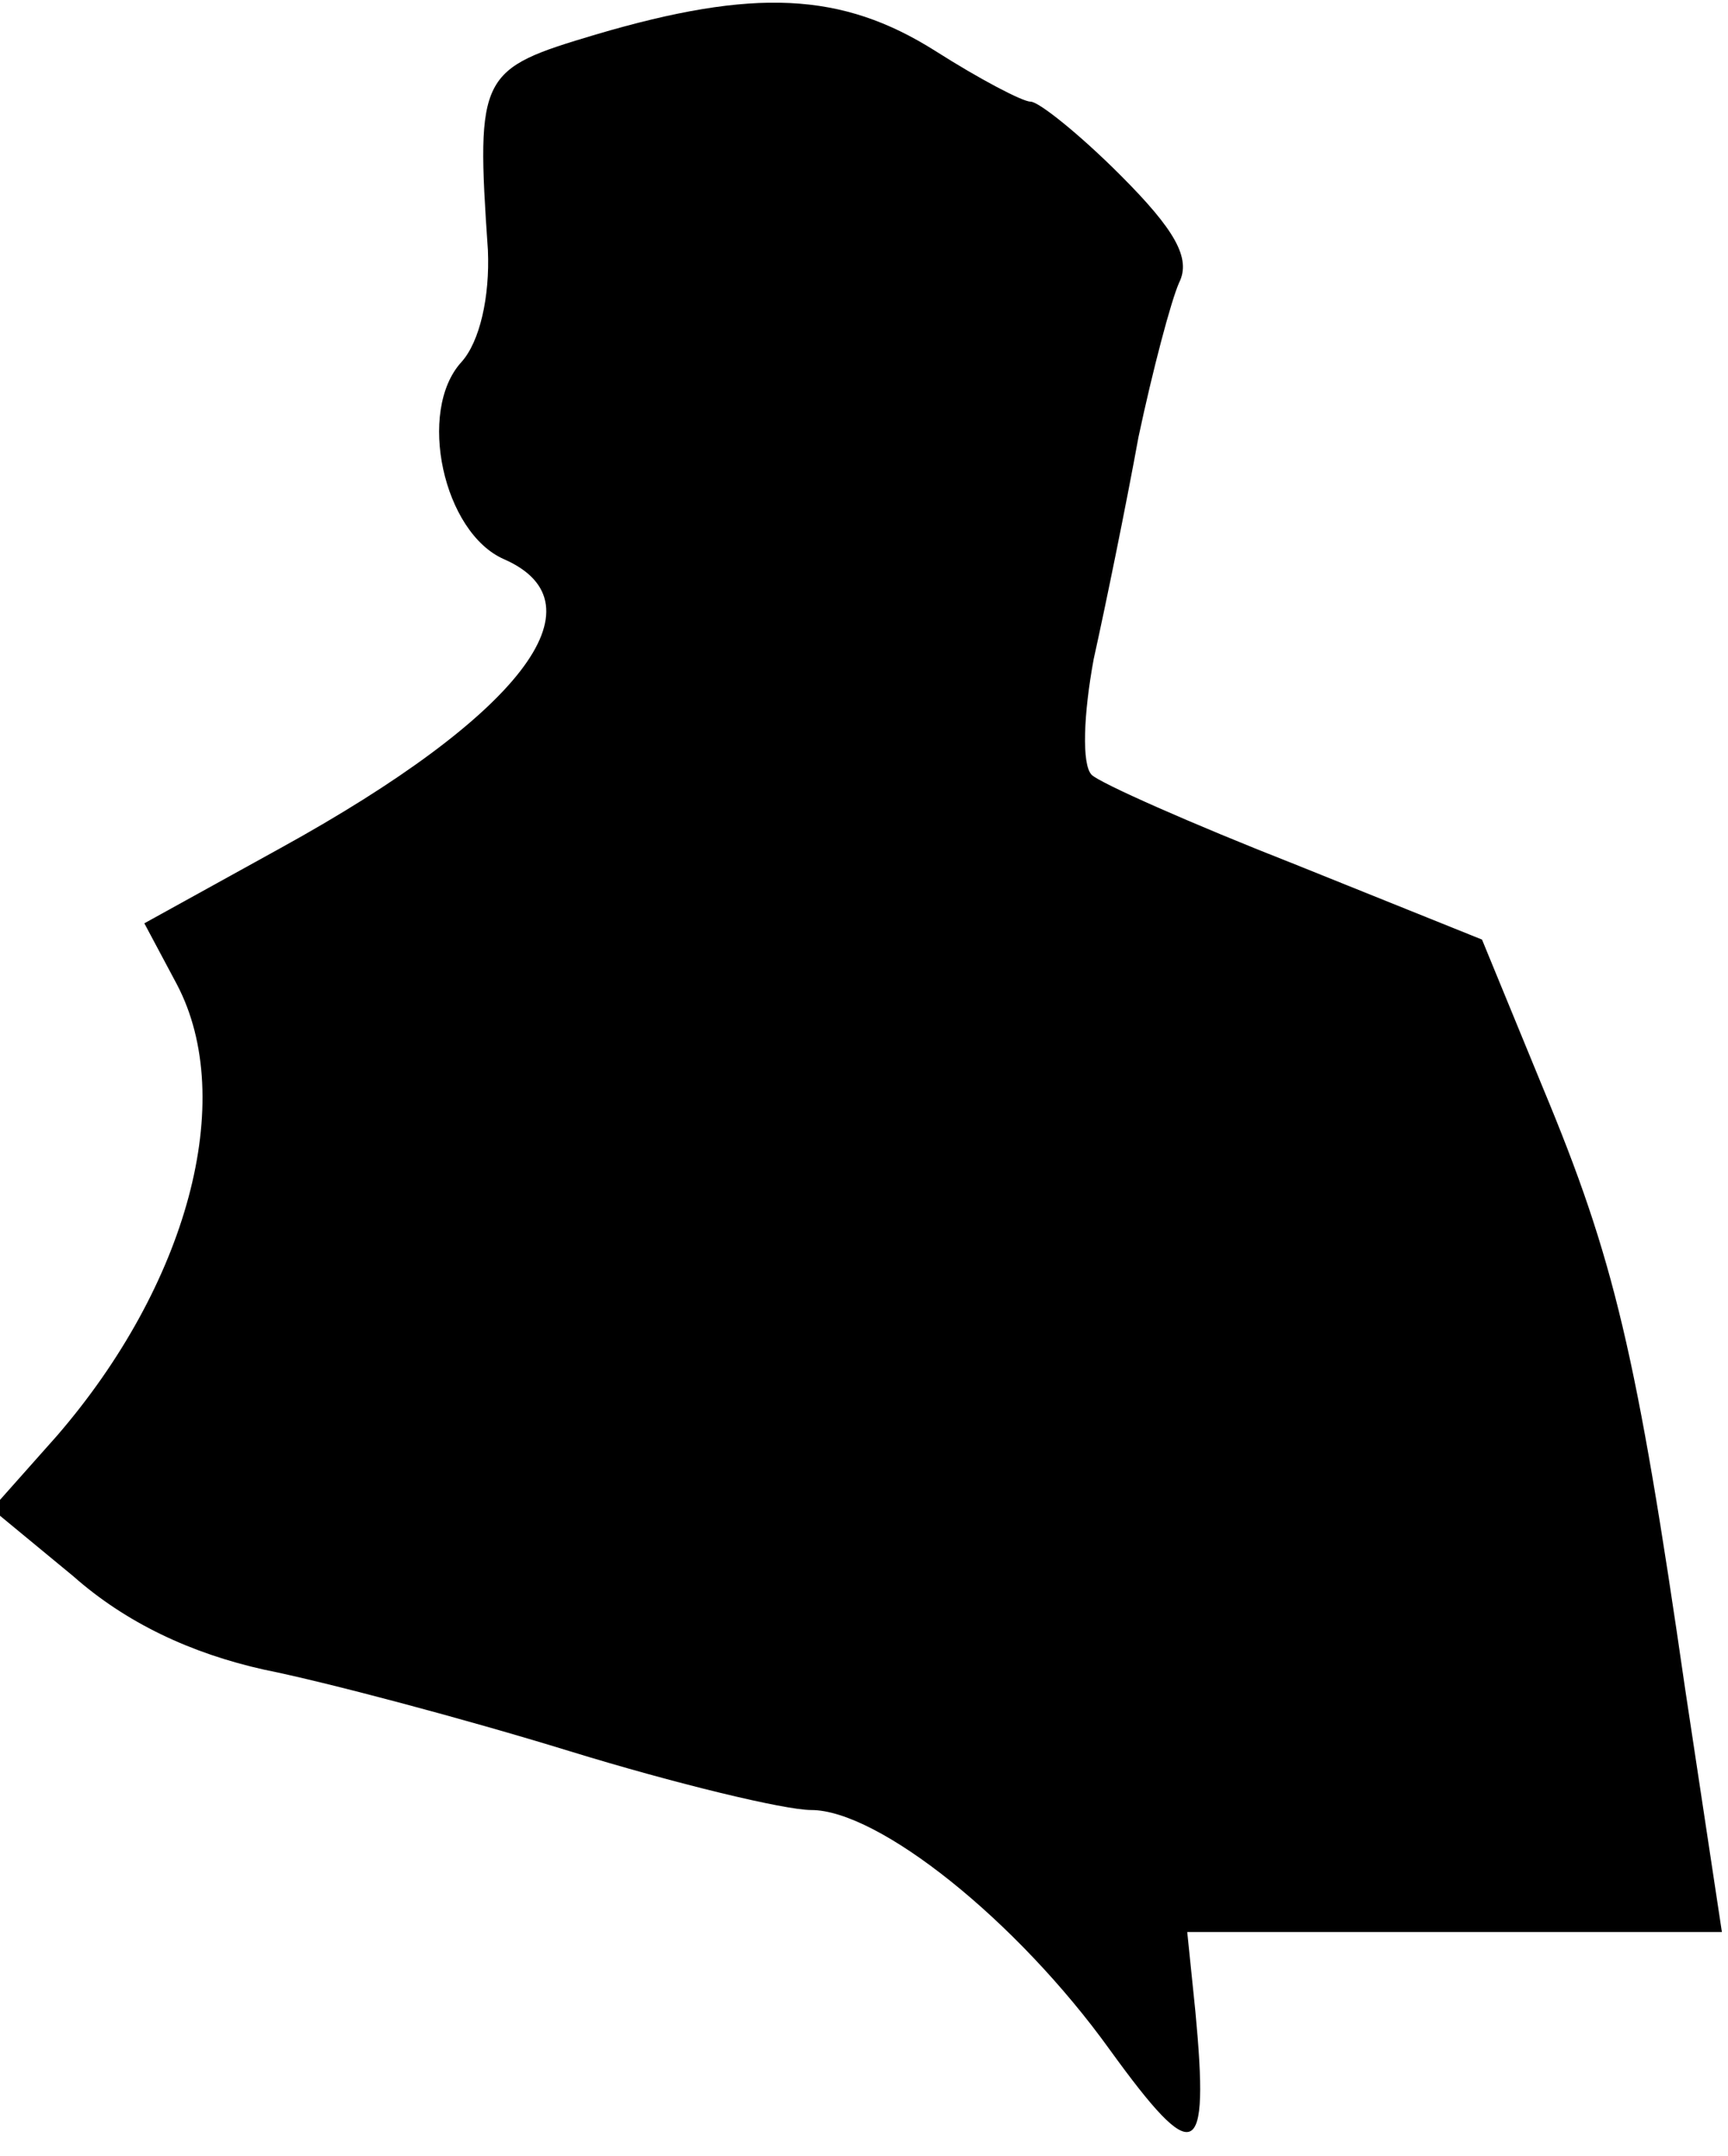 <?xml version="1.0" standalone="no"?>
<!DOCTYPE svg PUBLIC "-//W3C//DTD SVG 20010904//EN"
 "http://www.w3.org/TR/2001/REC-SVG-20010904/DTD/svg10.dtd">
<svg version="1.0" xmlns="http://www.w3.org/2000/svg"
 width="85pt" height="106pt" viewBox="0 0 85 106"
 preserveAspectRatio="xMidYMid meet">
<g transform="translate(0,106) scale(0.1,-0.1)"
fill="#000000" stroke="none">
<path fill="#000000" stroke="none" d="M293 1043 c-57 -17 -59 -19 -53 -106 1
-23 -4 -45 -13 -55 -22 -24 -9 -84 21 -97 50 -22 8 -77 -110 -142 l-67 -37 16
-30 c30 -57 5 -148 -59 -222 l-32 -36 40 -33 c26 -23 58 -38 94 -46 30 -6 98
-24 150 -40 52 -16 106 -29 119 -29 33 0 101 -54 147 -118 42 -58 49 -55 42
19 l-4 39 132 0 131 0 -18 119 c-24 166 -35 212 -70 296 l-30 73 -92 37 c-51
20 -96 40 -100 44 -5 5 -4 30 1 57 6 27 16 76 22 109 7 33 16 67 20 76 6 12
-2 26 -29 53 -20 20 -40 36 -44 36 -4 0 -25 11 -47 25 -46 29 -89 31 -167 8z"/>
</g>
</svg>
